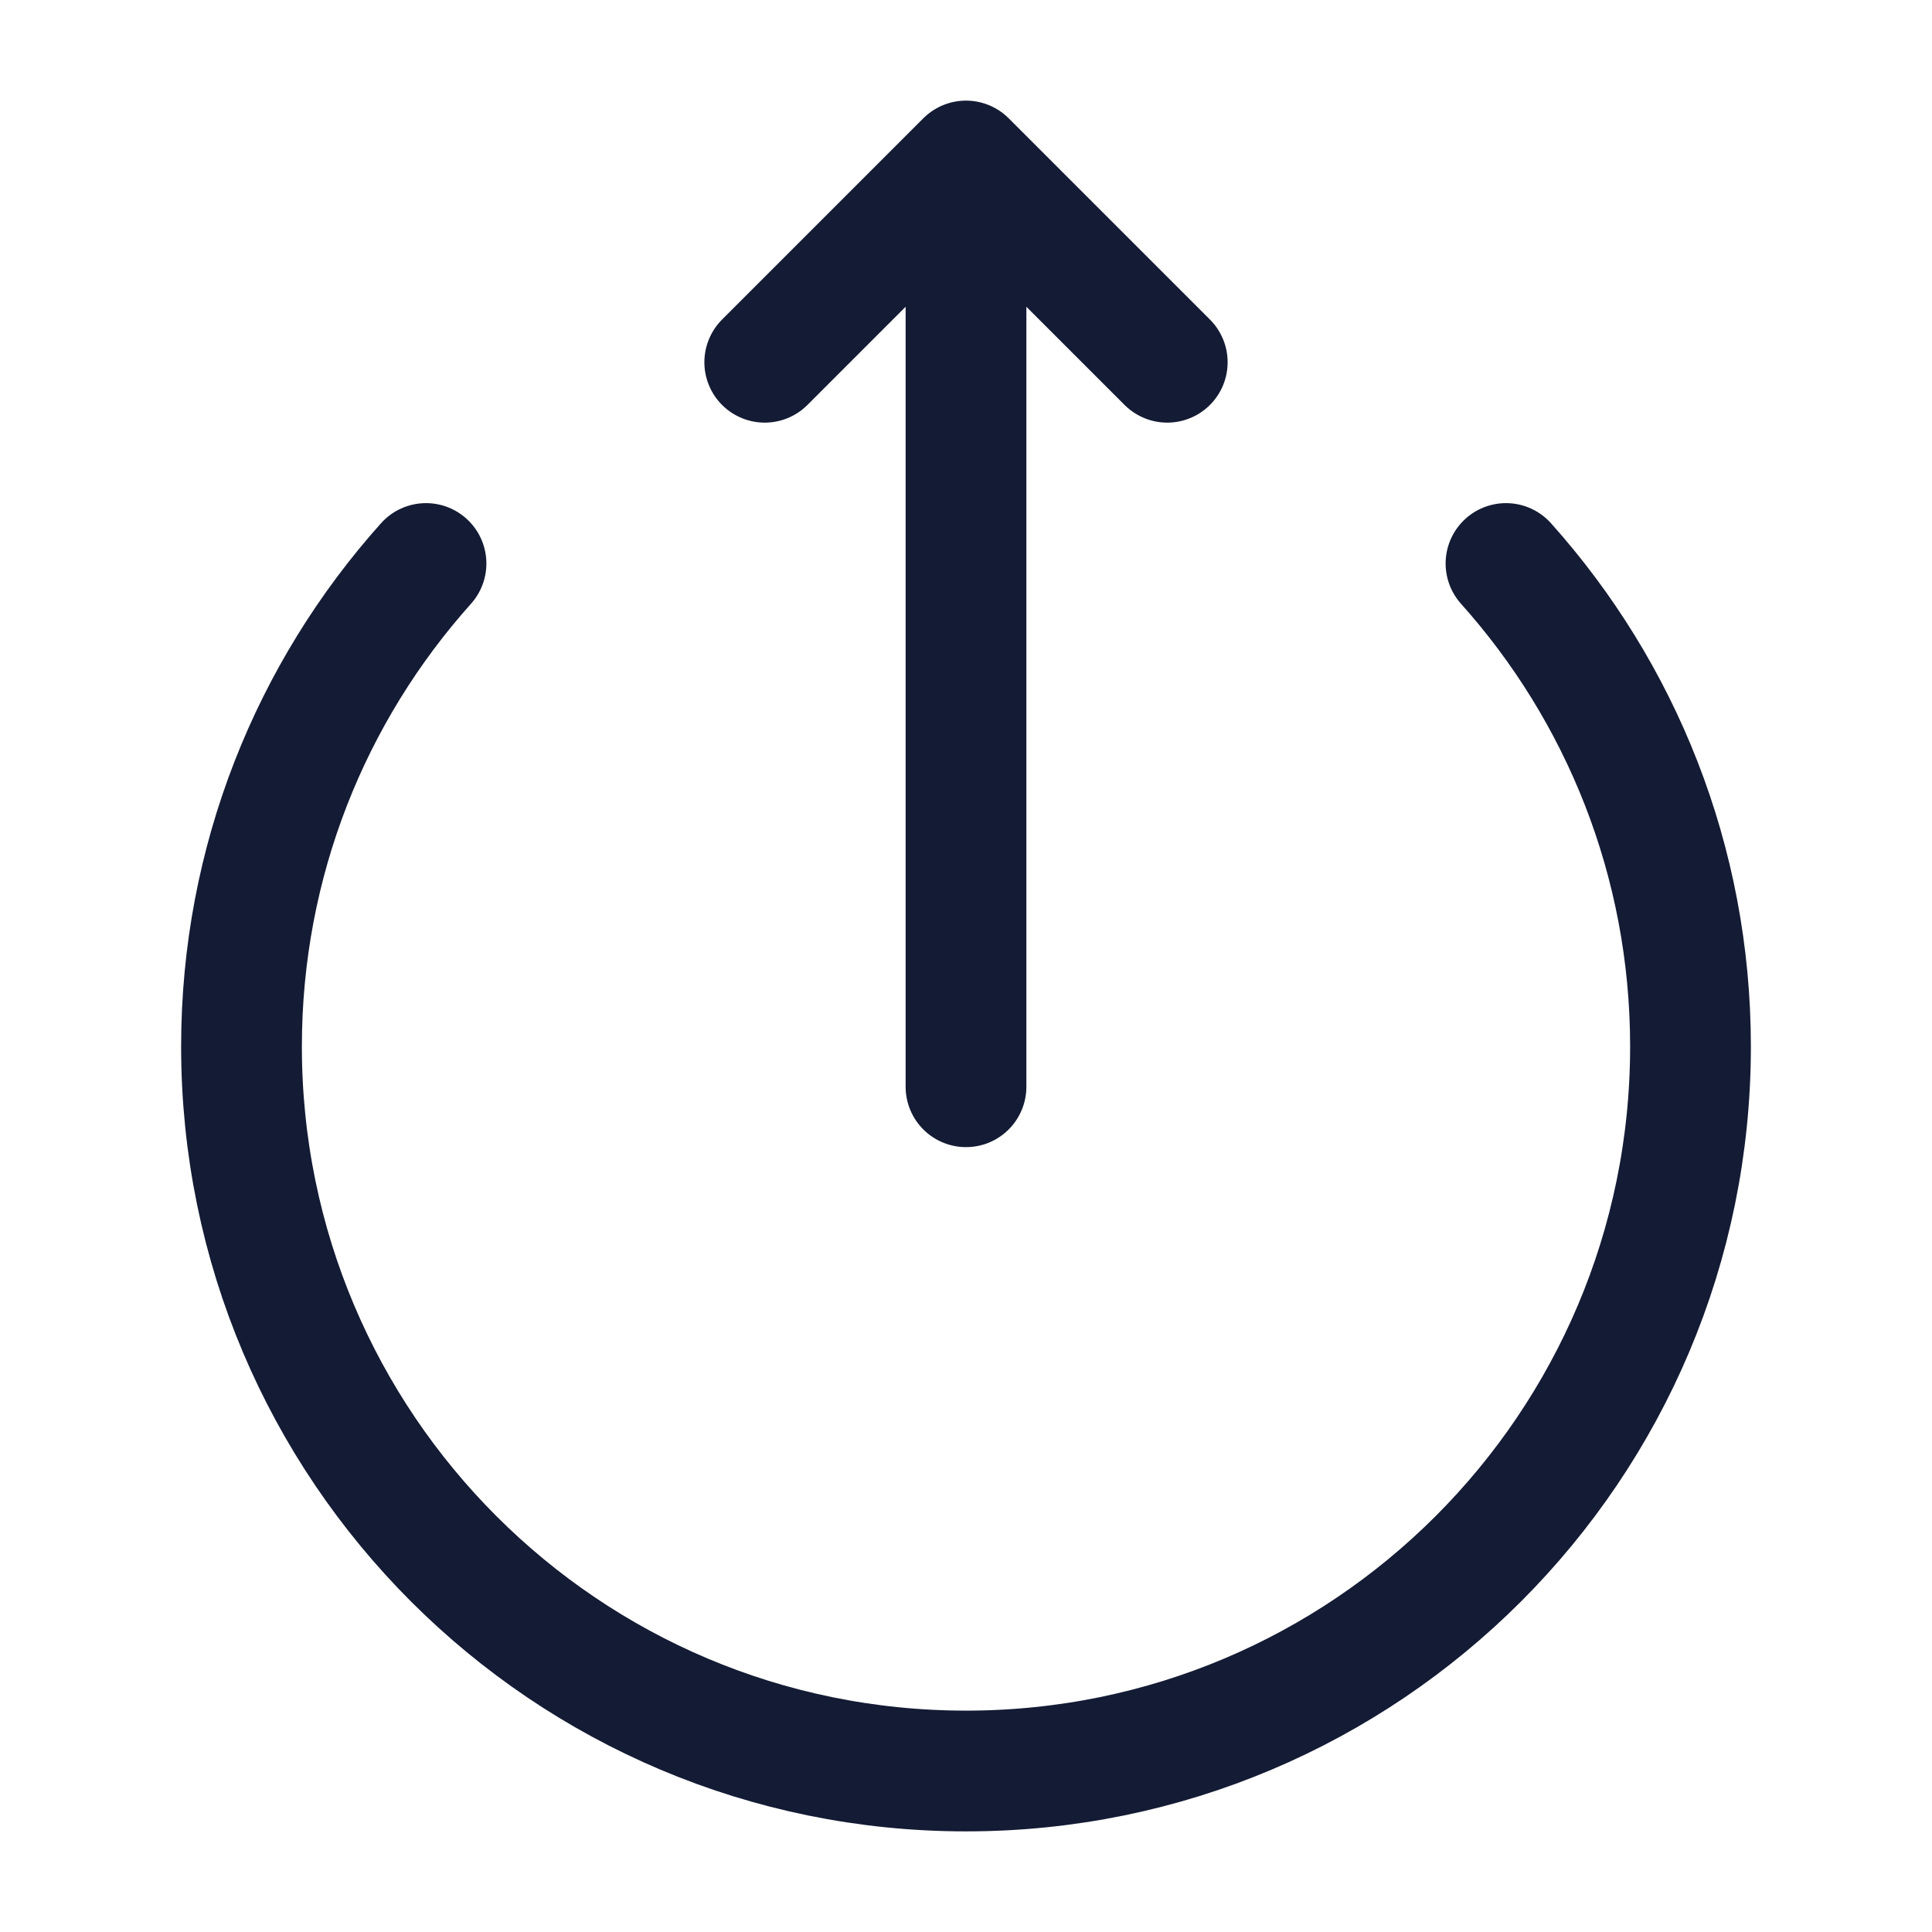 <svg width="24" height="24" viewBox="0 0 24 24" fill="none" xmlns="http://www.w3.org/2000/svg">
<path d="M18.708 7C20.133 8.592 21 10.695 21 13C21 17.971 16.971 22 12 22C7.029 22 3 17.971 3 13C3 10.695 3.867 8.592 5.292 7" stroke="#141B34" stroke-width="1.5" stroke-linecap="round"/>
<path d="M12 13.5L12 2.86M9.5 4.5L12 2L14.5 4.5" stroke="#141B34" stroke-width="1.5" stroke-linecap="round" stroke-linejoin="round"/>
</svg>
